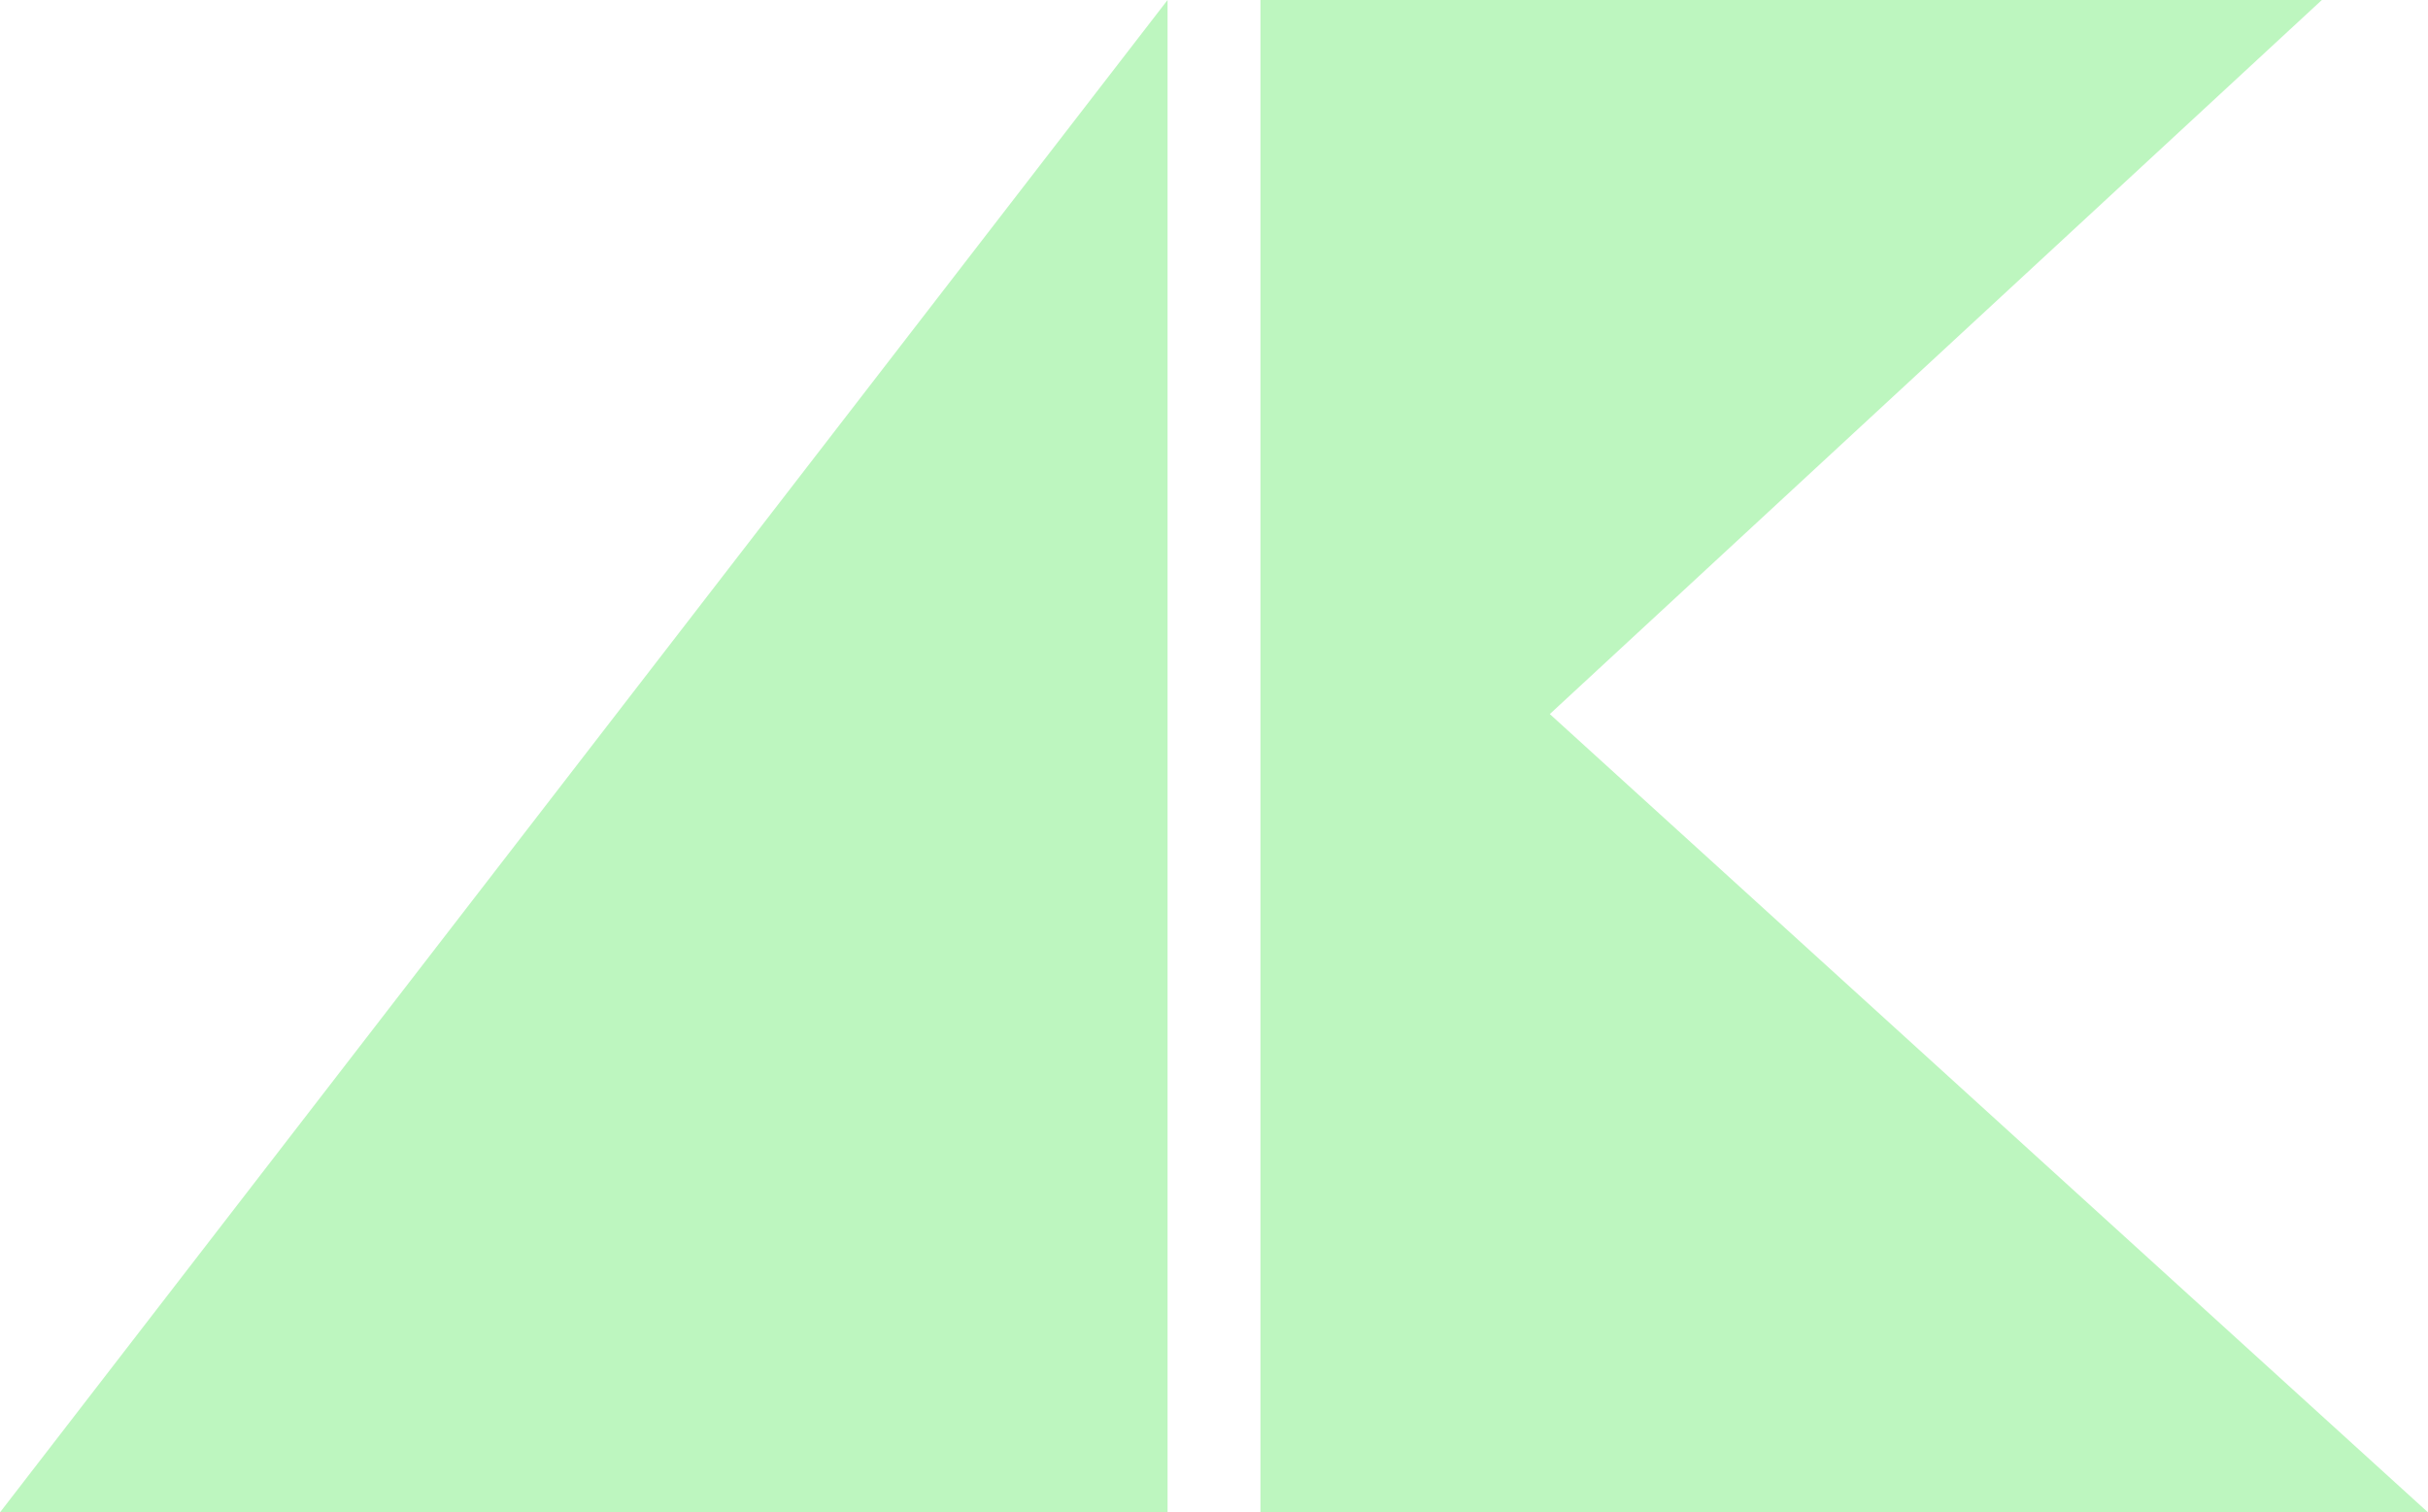 <?xml version="1.0" encoding="UTF-8"?>
<svg width="183px" height="114px" viewBox="0 0 183 114" version="1.1" xmlns="http://www.w3.org/2000/svg" xmlns:xlink="http://www.w3.org/1999/xlink">
    <!-- Generator: Sketch 60.1 (88133) - https://sketch.com -->
    <title>Shape</title>
    <desc>Created with Sketch.</desc>
    <g id="Symbols" stroke="none" stroke-width="1" fill="none" fill-rule="evenodd">
        <g id="Logo" fill="#BDF6BF">
            <path d="M88,0 L88,114 L0,114 L88,0 Z M175,0 L116.81,53.826 L183,114 L95,114 L95,0 L175,0 Z" id="Shape"></path>
        </g>
    </g>
</svg>